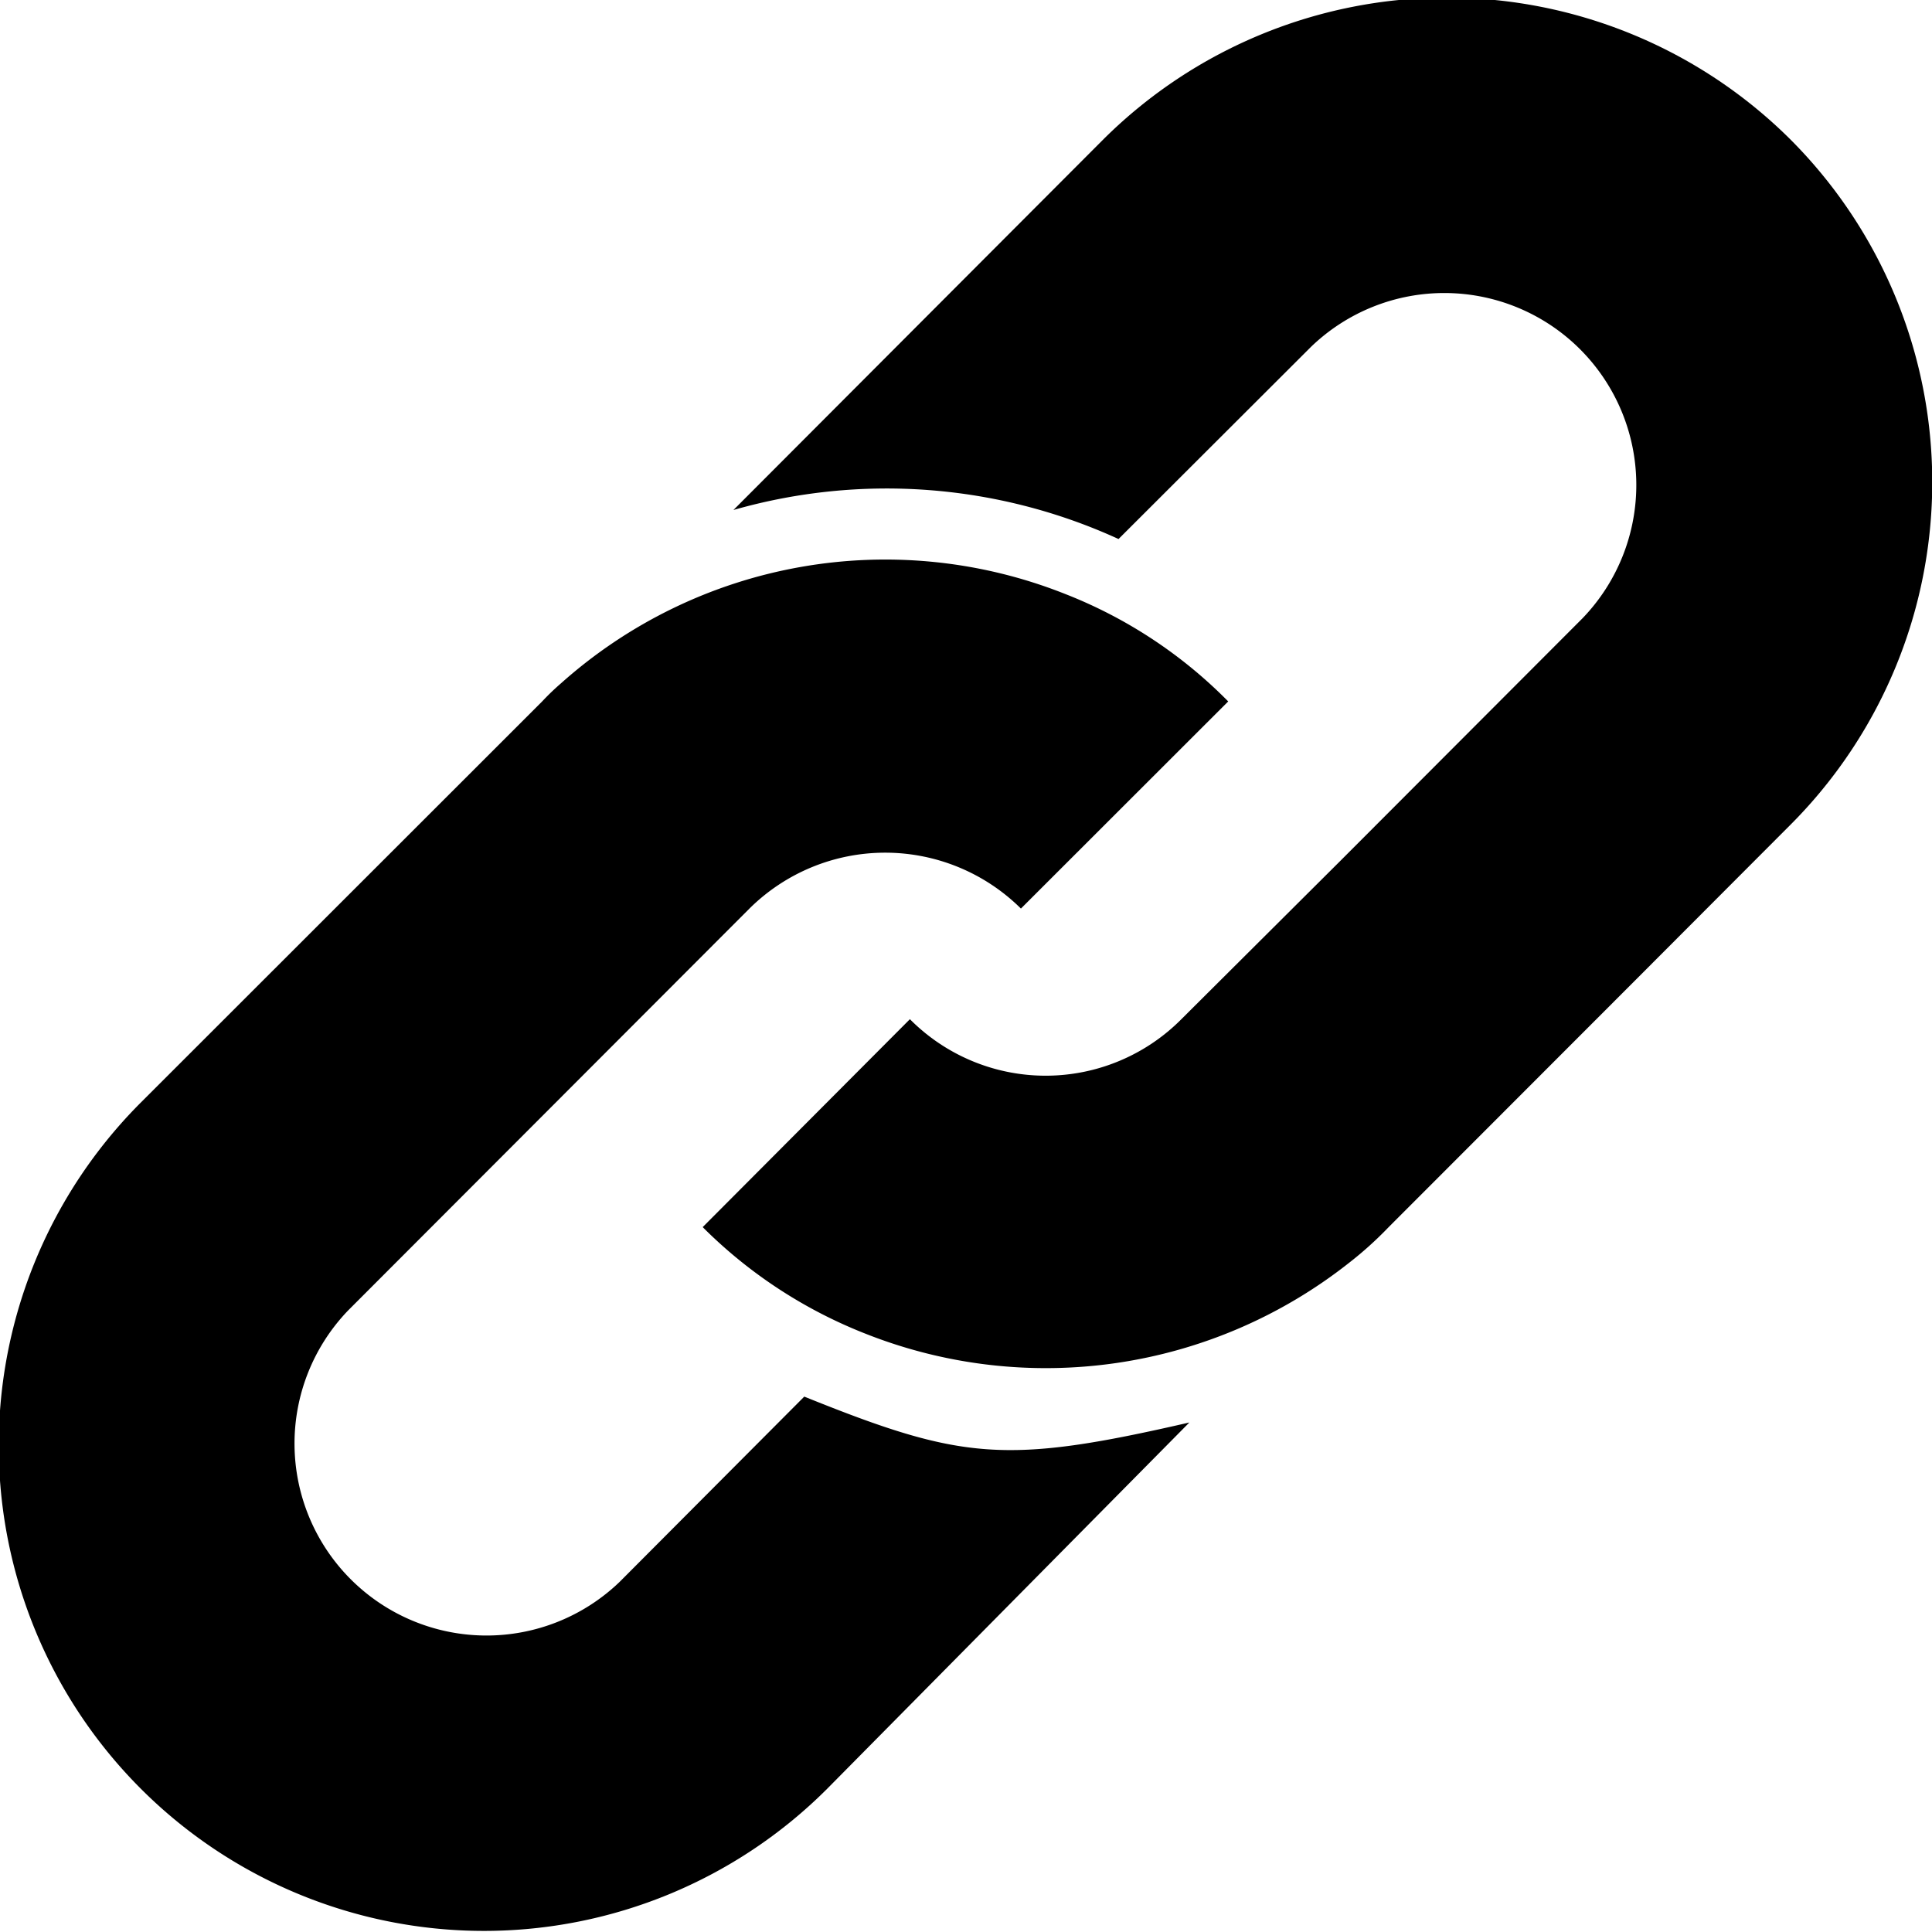 <svg xmlns="http://www.w3.org/2000/svg" width="24.624" height="24.62"><defs><filter id="a" x="920.688" y="2641.72" width="24.624" height="24.62" filterUnits="userSpaceOnUse"><feFlood result="flood" flood-color="#c7b299"/><feComposite result="composite" operator="in" in2="SourceGraphic"/><feBlend result="blend" in2="SourceGraphic"/></filter></defs><path d="M943.5 2643.49a6.208 6.208 0 00-8.743 0l-4.721 4.73a7.1 7.1 0 014.908.37l2.454-2.45a2.447 2.447 0 013.46 3.46l-3.085 3.09-2.028 2.02a2.438 2.438 0 01-3.46 0l-2.641 2.65a6.064 6.064 0 002.079 1.36 6.237 6.237 0 006.153-.9 4.686 4.686 0 00.511-.46l3.187-3.19 1.926-1.93a6.18 6.18 0 000-8.75zm-12.561 16.03l-2.352 2.36a2.447 2.447 0 01-3.46-3.46l5.113-5.12a2.457 2.457 0 013.46 0l2.642-2.64a5.97 5.97 0 00-2.079-1.37 6.206 6.206 0 00-6.426 1.14 3.111 3.111 0 00-.239.23l-5.113 5.11a6.185 6.185 0 008.744 8.75l4.618-4.67c-2.347.54-2.898.48-4.909-.33z" transform="translate(-920.688 -2641.72)" fill-rule="evenodd" filter="url(#a)"/></svg>